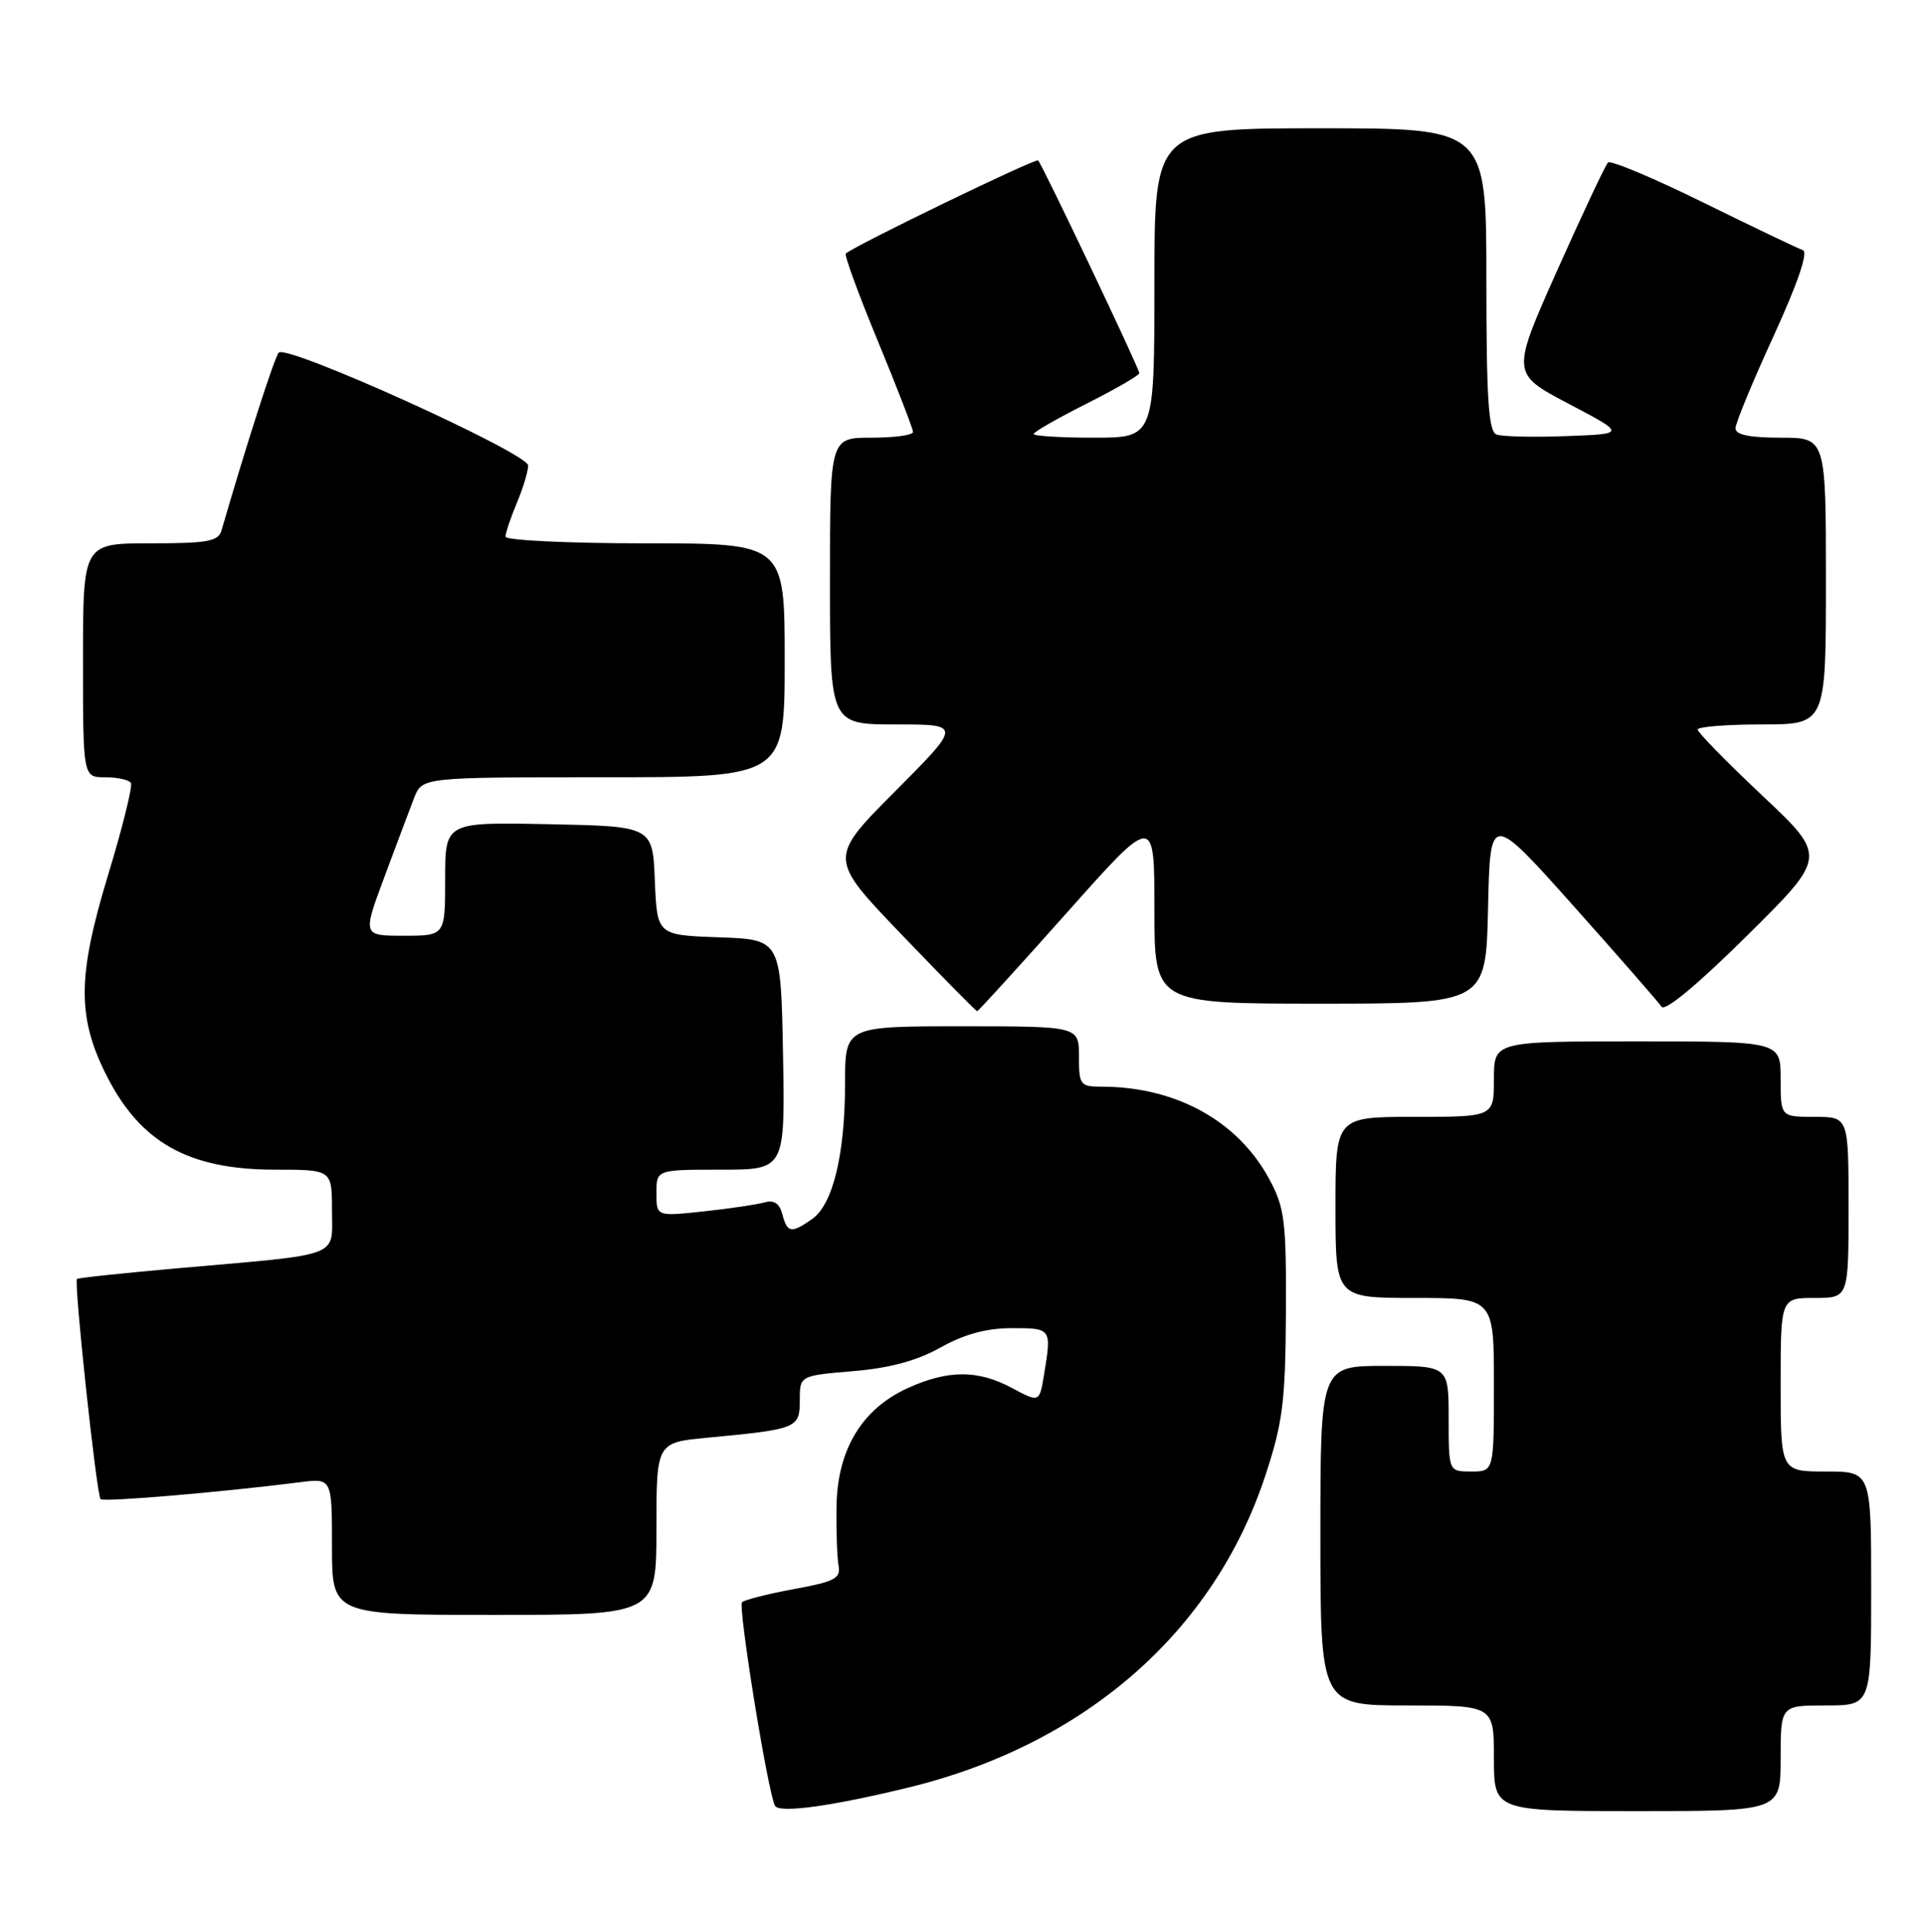 <?xml version="1.0" encoding="UTF-8" standalone="no"?>
<!DOCTYPE svg PUBLIC "-//W3C//DTD SVG 1.1//EN" "http://www.w3.org/Graphics/SVG/1.1/DTD/svg11.dtd" >
<svg xmlns="http://www.w3.org/2000/svg" xmlns:xlink="http://www.w3.org/1999/xlink" version="1.1" viewBox="0 0 255 256">
 <g >
 <path fill="currentColor"
d=" M 120.50 236.85 C 143.82 231.14 160.87 216.23 167.69 195.58 C 170.02 188.51 170.36 185.81 170.43 174.00 C 170.49 161.88 170.27 160.07 168.28 156.35 C 164.11 148.55 155.88 144.00 145.95 144.00 C 143.17 144.00 143.00 143.76 143.00 140.00 C 143.00 136.00 143.00 136.00 127.50 136.00 C 112.00 136.00 112.00 136.00 112.00 143.56 C 112.00 152.95 110.39 159.61 107.65 161.53 C 104.88 163.48 104.34 163.39 103.69 160.91 C 103.31 159.47 102.58 158.98 101.32 159.34 C 100.32 159.62 96.69 160.16 93.25 160.53 C 87.00 161.20 87.00 161.20 87.00 158.10 C 87.00 155.00 87.00 155.00 95.53 155.00 C 104.05 155.00 104.05 155.00 103.78 139.75 C 103.50 124.50 103.50 124.50 95.29 124.21 C 87.09 123.92 87.09 123.92 86.79 116.71 C 86.50 109.50 86.50 109.50 72.75 109.22 C 59.00 108.94 59.00 108.94 59.00 116.47 C 59.00 124.00 59.00 124.00 53.53 124.00 C 48.05 124.00 48.05 124.00 50.93 116.25 C 52.52 111.99 54.29 107.26 54.88 105.75 C 55.95 103.00 55.95 103.00 79.98 103.00 C 104.00 103.00 104.00 103.00 104.00 87.50 C 104.00 72.00 104.00 72.00 85.50 72.00 C 75.33 72.00 67.00 71.60 67.00 71.12 C 67.00 70.64 67.67 68.63 68.50 66.65 C 69.33 64.68 70.00 62.45 70.00 61.69 C 70.00 60.06 37.99 45.57 36.94 46.73 C 36.38 47.35 32.73 58.68 29.37 70.25 C 28.94 71.75 27.58 72.00 19.93 72.00 C 11.00 72.00 11.00 72.00 11.00 87.50 C 11.00 103.00 11.00 103.00 13.94 103.00 C 15.56 103.00 17.09 103.34 17.35 103.75 C 17.60 104.16 16.24 109.67 14.31 116.00 C 10.28 129.28 10.22 134.72 14.04 142.37 C 18.55 151.39 24.95 155.00 36.47 155.00 C 44.00 155.00 44.00 155.00 44.00 160.41 C 44.00 166.73 45.59 166.13 23.50 168.07 C 16.35 168.70 10.37 169.33 10.20 169.49 C 9.77 169.89 12.80 198.13 13.33 198.66 C 13.74 199.07 29.37 197.74 39.75 196.42 C 44.00 195.88 44.00 195.88 44.00 204.94 C 44.00 214.00 44.00 214.00 65.50 214.00 C 87.00 214.00 87.00 214.00 87.00 202.58 C 87.00 191.16 87.00 191.16 93.75 190.52 C 105.69 189.39 106.00 189.26 106.00 185.57 C 106.00 182.29 106.00 182.29 113.06 181.70 C 117.93 181.29 121.53 180.32 124.68 178.55 C 127.84 176.79 130.76 176.00 134.13 176.00 C 139.37 176.00 139.39 176.02 138.37 182.19 C 137.76 185.87 137.76 185.87 134.14 183.94 C 129.62 181.51 125.67 181.51 120.32 183.94 C 114.24 186.70 110.99 192.08 110.87 199.58 C 110.82 202.84 110.94 206.39 111.14 207.47 C 111.45 209.16 110.63 209.59 105.22 210.58 C 101.76 211.22 98.67 212.00 98.35 212.32 C 97.78 212.89 101.80 237.70 102.72 239.30 C 103.30 240.31 110.25 239.35 120.50 236.85 Z  M 236.00 233.00 C 236.00 226.00 236.00 226.00 242.00 226.00 C 248.00 226.00 248.00 226.00 248.00 210.50 C 248.00 195.00 248.00 195.00 242.00 195.00 C 236.00 195.00 236.00 195.00 236.00 183.50 C 236.00 172.00 236.00 172.00 240.50 172.00 C 245.00 172.00 245.00 172.00 245.00 160.00 C 245.00 148.00 245.00 148.00 240.50 148.00 C 236.00 148.00 236.00 148.00 236.00 143.00 C 236.00 138.00 236.00 138.00 217.00 138.00 C 198.00 138.00 198.00 138.00 198.00 143.00 C 198.00 148.00 198.00 148.00 187.50 148.00 C 177.00 148.00 177.00 148.00 177.00 160.00 C 177.00 172.00 177.00 172.00 187.50 172.00 C 198.00 172.00 198.00 172.00 198.00 183.50 C 198.00 195.00 198.00 195.00 195.00 195.00 C 192.00 195.00 192.00 195.00 192.00 188.00 C 192.00 181.00 192.00 181.00 183.50 181.00 C 175.00 181.00 175.00 181.00 175.00 203.50 C 175.00 226.00 175.00 226.00 186.50 226.00 C 198.00 226.00 198.00 226.00 198.00 233.00 C 198.00 240.00 198.00 240.00 217.00 240.00 C 236.00 240.00 236.00 240.00 236.00 233.00 Z  M 141.39 120.96 C 153.00 107.91 153.00 107.91 153.00 120.46 C 153.00 133.00 153.00 133.00 174.97 133.00 C 196.94 133.00 196.94 133.00 197.22 120.35 C 197.50 107.69 197.50 107.69 208.50 120.00 C 214.55 126.78 219.82 132.81 220.22 133.41 C 220.66 134.08 225.06 130.42 231.54 124.00 C 242.15 113.50 242.15 113.50 233.57 105.43 C 228.86 100.99 225.00 97.05 225.00 96.68 C 225.00 96.31 228.82 96.00 233.50 96.00 C 242.00 96.00 242.00 96.00 242.00 77.00 C 242.00 58.00 242.00 58.00 236.00 58.00 C 231.86 58.00 230.00 57.61 230.02 56.75 C 230.02 56.06 232.30 50.56 235.07 44.52 C 238.27 37.53 239.68 33.39 238.95 33.15 C 238.32 32.94 232.38 30.10 225.77 26.85 C 219.15 23.59 213.46 21.20 213.12 21.54 C 212.78 21.87 209.75 28.30 206.39 35.82 C 200.29 49.50 200.29 49.50 207.89 53.50 C 215.50 57.50 215.50 57.50 207.59 57.79 C 203.24 57.96 199.07 57.86 198.34 57.58 C 197.28 57.17 197.00 52.84 197.00 37.03 C 197.00 17.00 197.00 17.00 175.00 17.00 C 153.00 17.00 153.00 17.00 153.00 37.50 C 153.00 58.00 153.00 58.00 145.00 58.00 C 140.60 58.00 137.00 57.78 137.00 57.51 C 137.00 57.24 140.15 55.44 144.00 53.50 C 147.85 51.56 151.00 49.74 151.00 49.45 C 151.00 48.83 138.15 21.82 137.59 21.26 C 137.27 20.93 113.20 32.58 112.10 33.60 C 111.88 33.80 113.80 39.04 116.36 45.23 C 118.92 51.43 121.01 56.84 121.01 57.25 C 121.00 57.66 118.53 58.00 115.50 58.00 C 110.00 58.00 110.00 58.00 110.00 77.00 C 110.00 96.00 110.00 96.00 118.73 96.00 C 127.46 96.00 127.46 96.00 118.63 104.87 C 109.80 113.74 109.80 113.74 119.52 123.87 C 124.87 129.44 129.36 134.00 129.51 134.00 C 129.66 134.00 135.00 128.13 141.39 120.96 Z "/>
</g>
</svg>